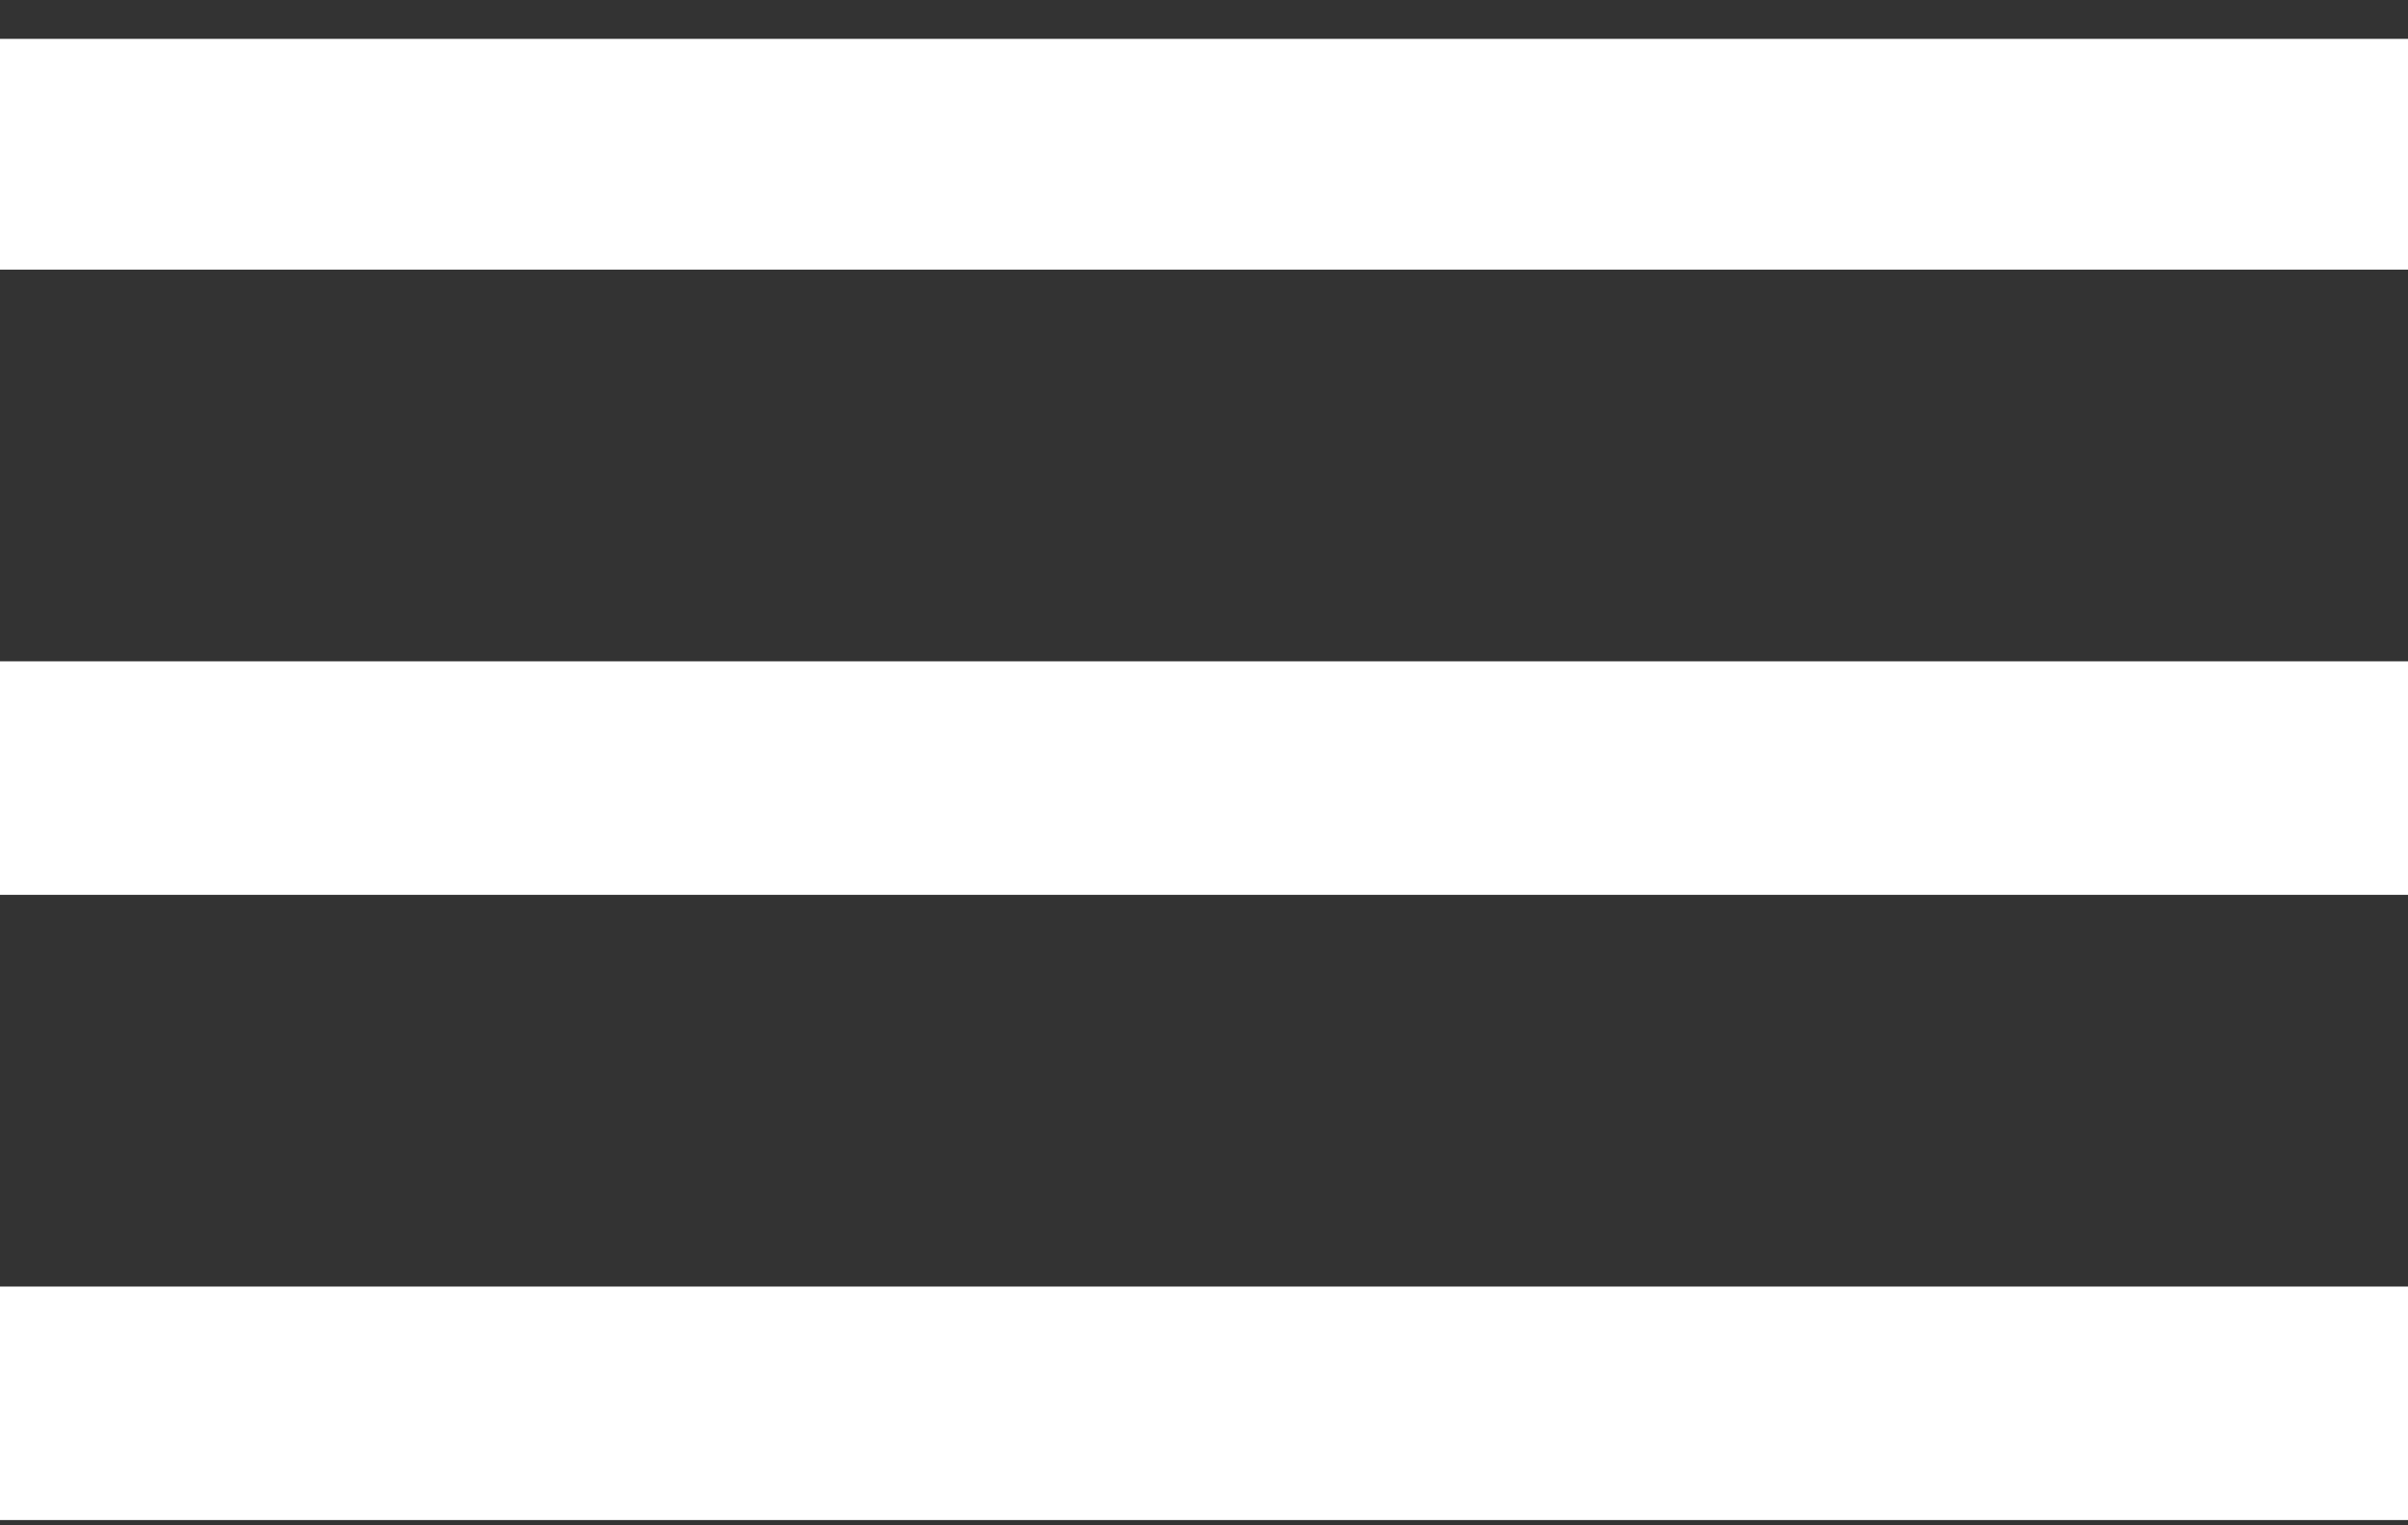 <svg width="60" height="38" viewBox="0 0 60 38" fill="none" xmlns="http://www.w3.org/2000/svg">
<rect x="0" y="0" width="60" height="38" fill="#333333" stroke="none"/>
<g clip-path="url(#clip0_1245_33)">
<path d="M0 3.808H60" stroke="white" stroke-width="5.817" stroke-miterlimit="10"/>
<path d="M0 19.384H60" stroke="white" stroke-width="5.817" stroke-miterlimit="10"/>
<path d="M0 34.96H60" stroke="white" stroke-width="5.817" stroke-miterlimit="10"/>
</g>
<defs>
<clipPath id="clip0_1245_33">
<rect width="60" height="37" fill="white" transform="translate(0 0.968)"/>
</clipPath>
</defs>
</svg>
